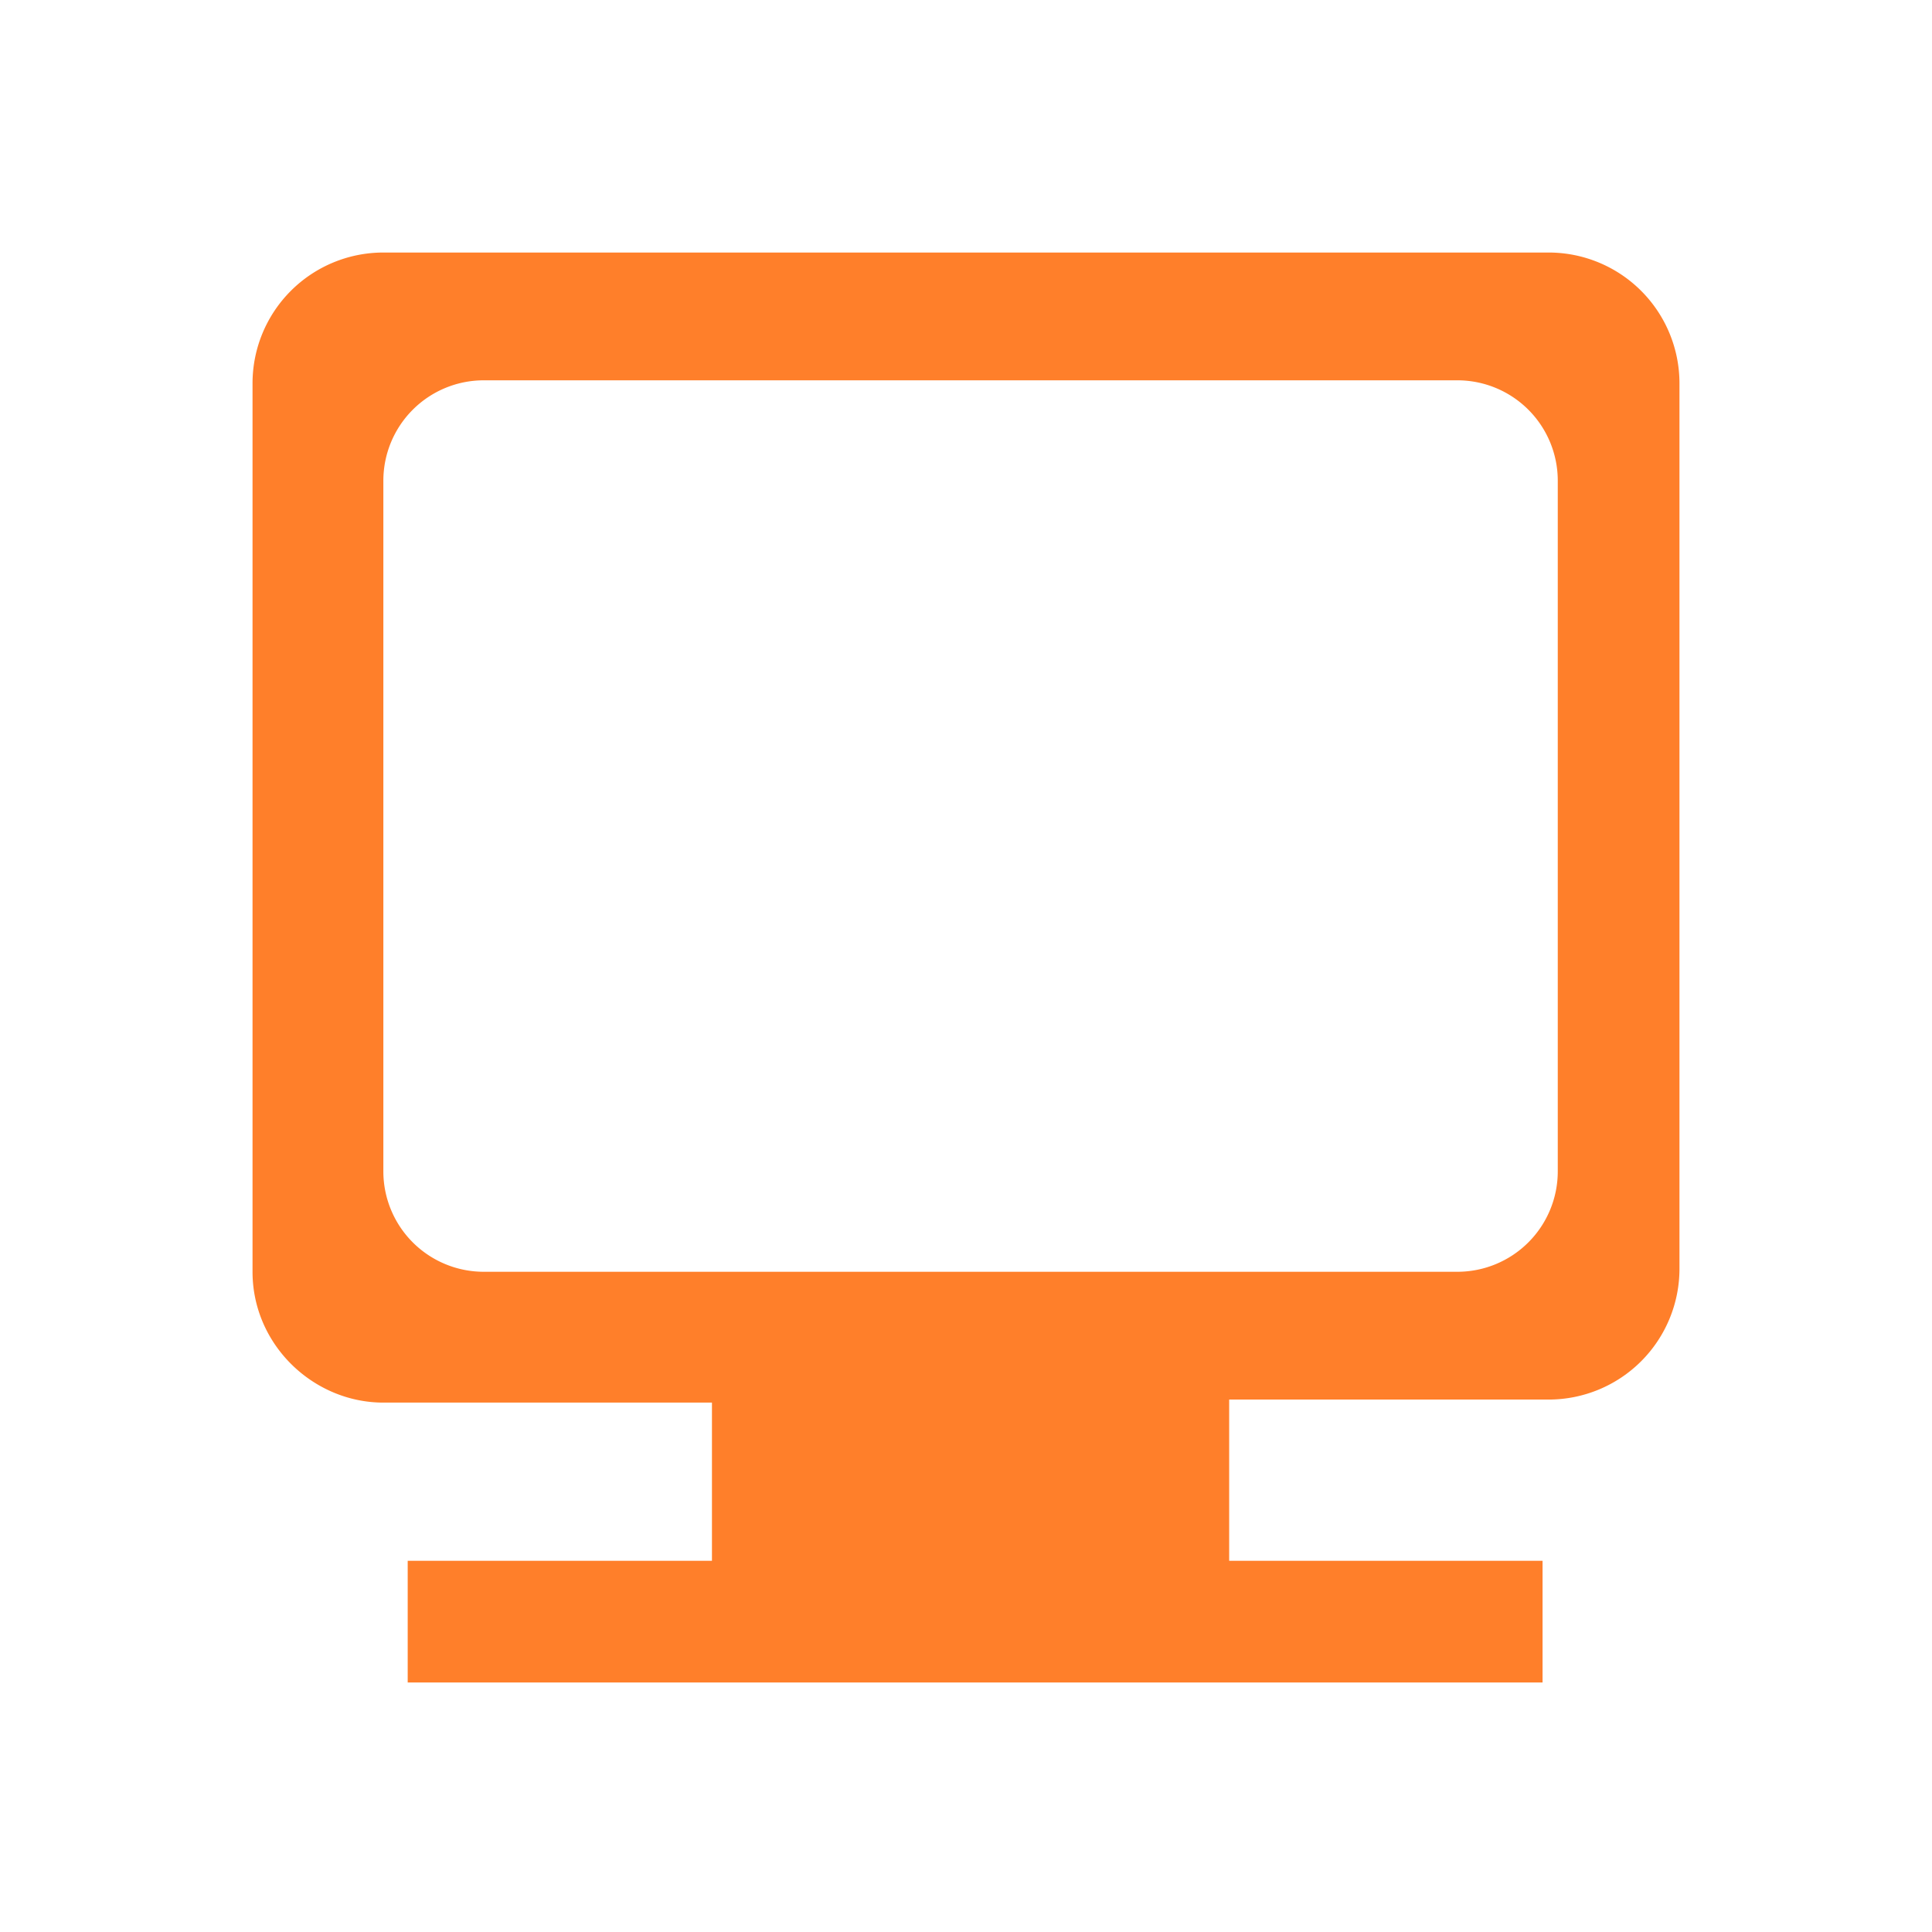 <?xml version="1.0" encoding="UTF-8" standalone="no"?>
<svg
   xmlns:dc="http://purl.org/dc/elements/1.1/"
   xmlns:cc="http://creativecommons.org/ns#"
   xmlns:rdf="http://www.w3.org/1999/02/22-rdf-syntax-ns#"
   xmlns:svg="http://www.w3.org/2000/svg"
   xmlns="http://www.w3.org/2000/svg"
   xmlns:sodipodi="http://sodipodi.sourceforge.net/DTD/sodipodi-0.dtd"
   xmlns:inkscape="http://www.inkscape.org/namespaces/inkscape"
   width="24"
   height="24"
   viewBox="0 0 6.35 6.35"
   version="1.1"
   id="svg4"
   sodipodi:docname="system.svg"
   inkscape:version="0.92.4 (5da689c313, 2019-01-14)">
  <defs
     id="defs8" />
  <sodipodi:namedview
     pagecolor="#ffffff"
     bordercolor="#666666"
     borderopacity="1"
     objecttolerance="10"
     gridtolerance="10"
     guidetolerance="10"
     inkscape:pageopacity="0"
     inkscape:pageshadow="2"
     inkscape:window-width="1087"
     inkscape:window-height="480"
     id="namedview6"
     showgrid="false"
     inkscape:zoom="9.8333333"
     inkscape:cx="1.0677966"
     inkscape:cy="12"
     inkscape:window-x="0"
     inkscape:window-y="25"
     inkscape:window-maximized="0"
     inkscape:current-layer="svg4" />
  <path
     d="M 1.26,0.83 A 0.43,0.43 0 0 0 0.83,1.26 v 2.92 c 0,0.24 0.2,0.43 0.43,0.43 h 1.08 v 0.52 h -1 v 0.4 H 5.07 V 5.13 H 4.04 V 4.6 H 5.09 A 0.43,0.43 0 0 0 5.52,4.17 V 1.26 A 0.43,0.43 0 0 0 5.09,0.83 Z m 0.33,0.42 h 3.2 A 0.33,0.33 0 0 1 5.12,1.58 V 3.85 A 0.33,0.33 0 0 1 4.79,4.18 H 1.59 A 0.33,0.33 0 0 1 1.26,3.85 V 1.58 A 0.33,0.33 0 0 1 1.59,1.25 Z"
     id="path2"
     inkscape:connector-curvature="0"
     style="fill:#ff7f2a" />
</svg>
